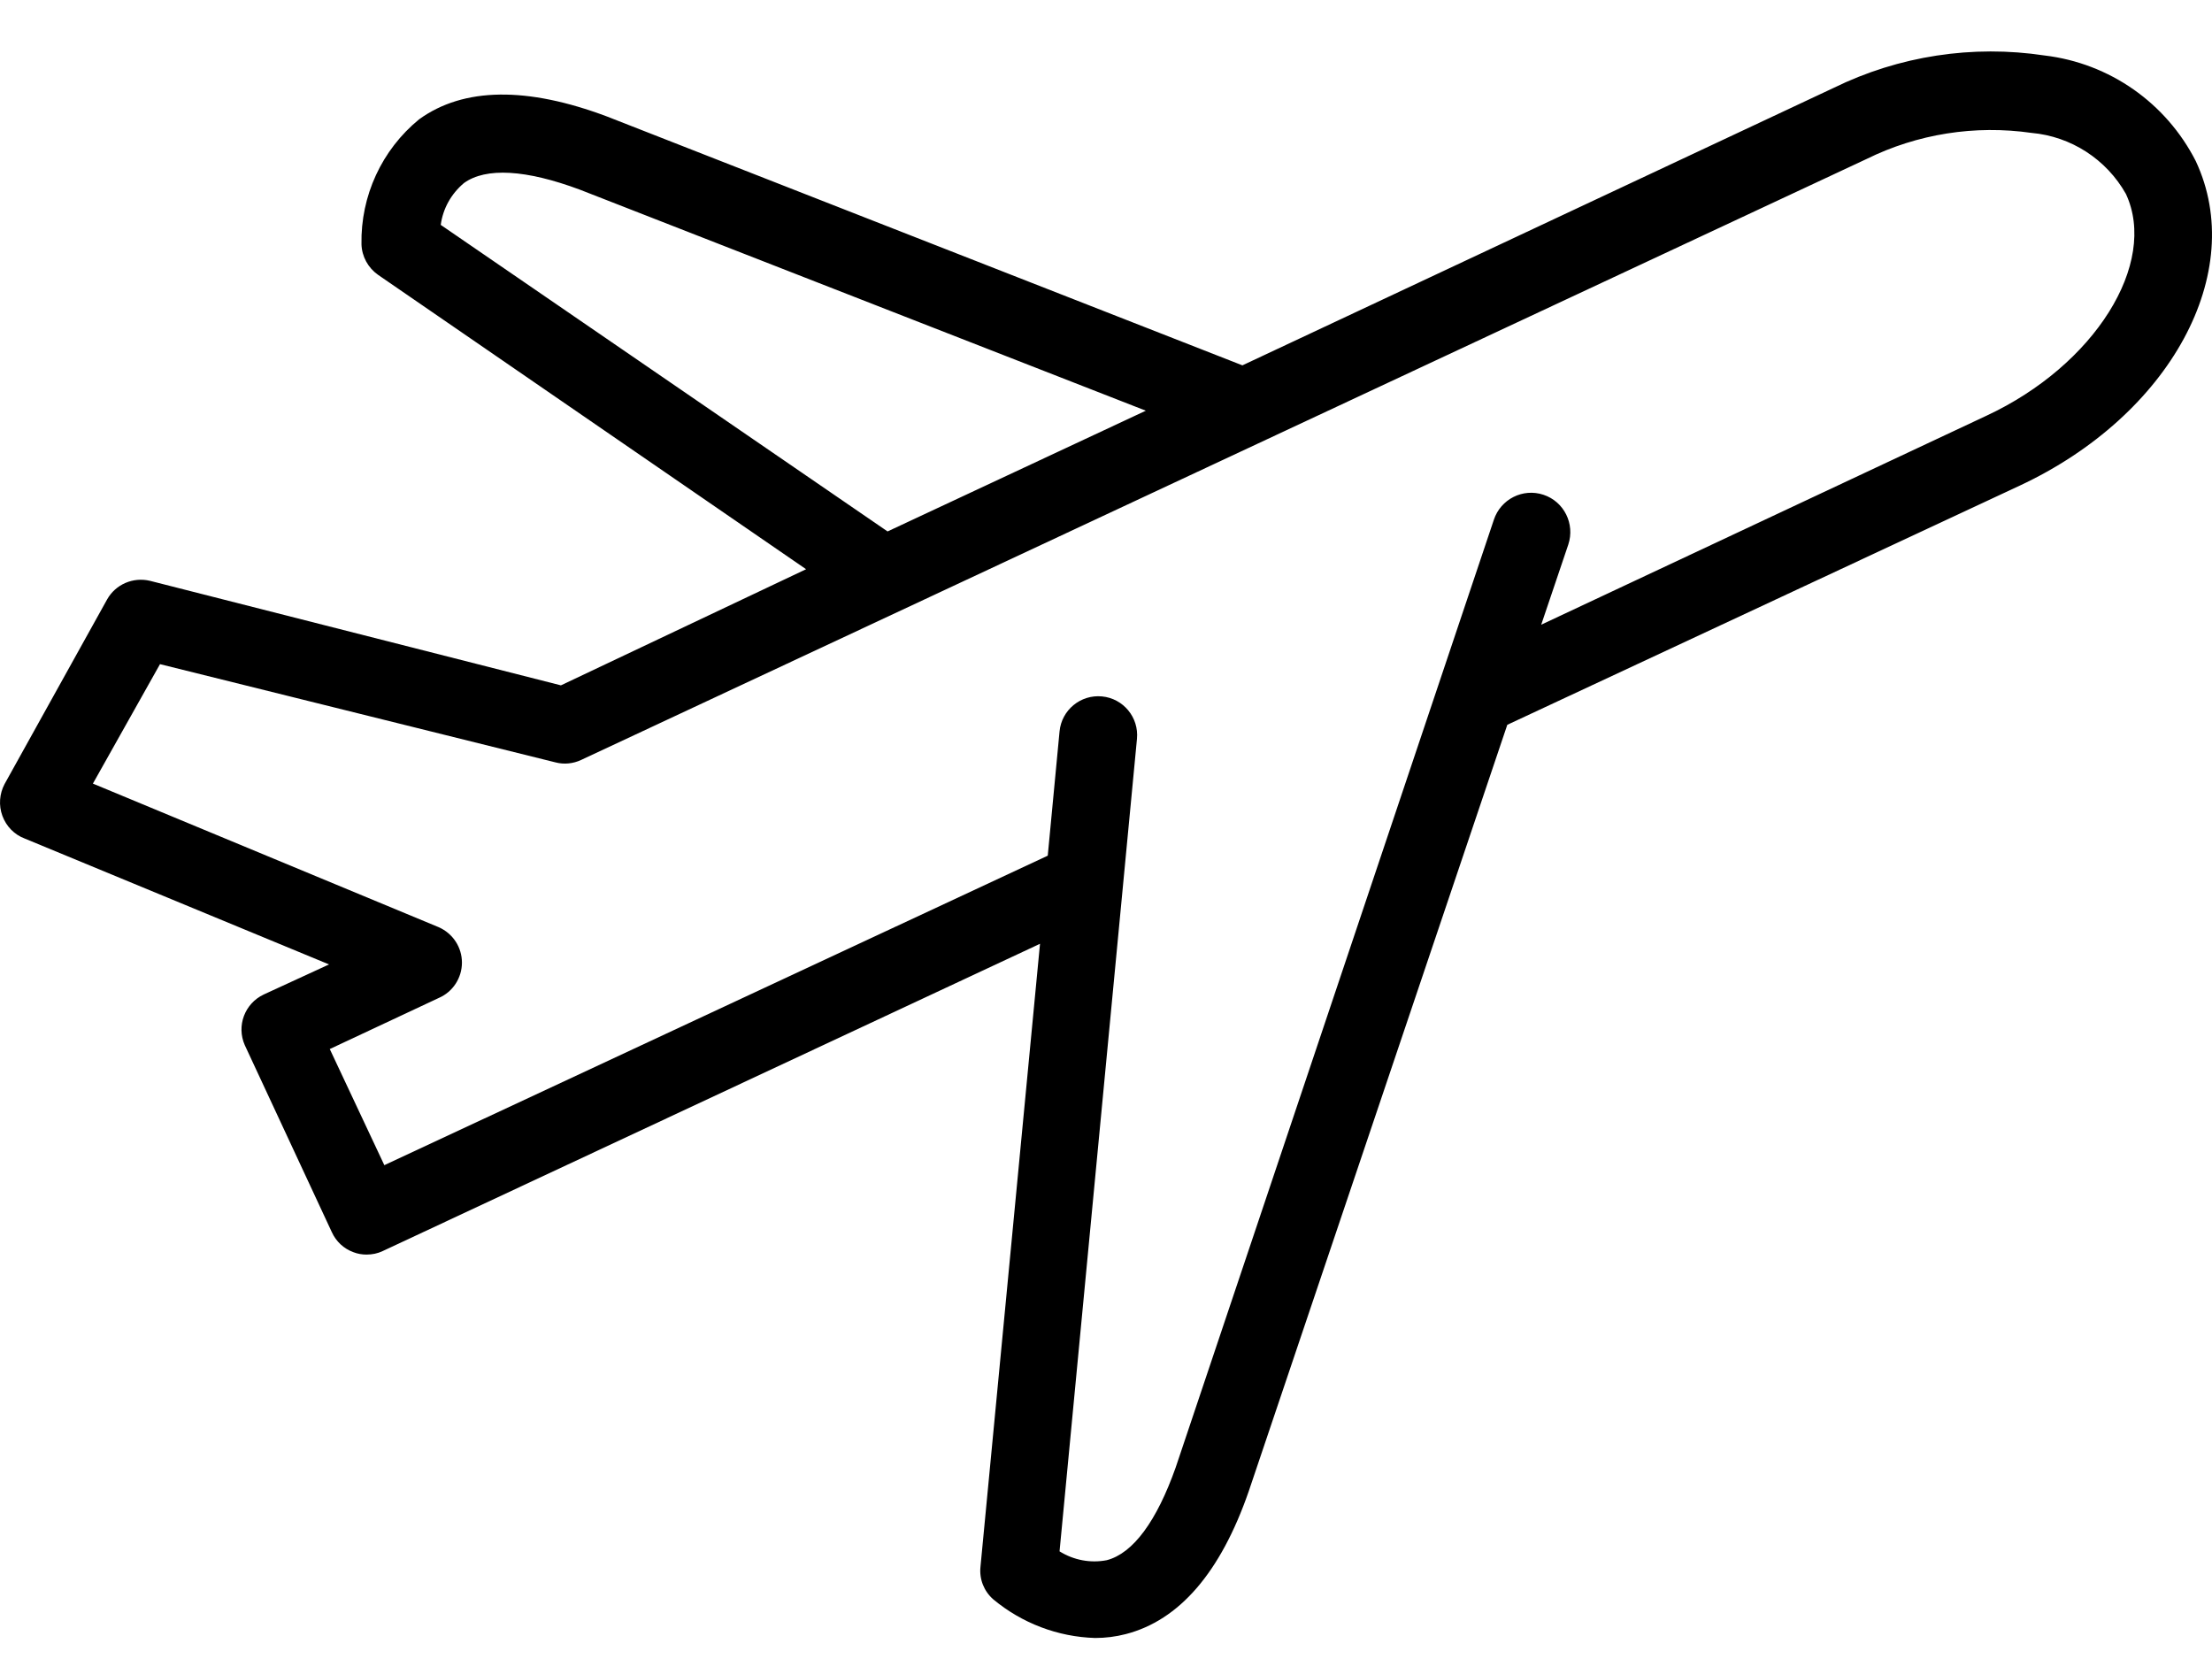<svg width="12" height="9" viewBox="0 0 12 9" fill="none" xmlns="http://www.w3.org/2000/svg">
<path d="M1.431 5.395C1.327 5.444 1.282 5.566 1.328 5.67L1.8 6.684C1.823 6.735 1.865 6.774 1.917 6.793C1.94 6.802 1.964 6.806 1.988 6.806C2.019 6.806 2.049 6.8 2.076 6.787L5.642 5.12L5.319 8.5C5.312 8.567 5.338 8.632 5.388 8.676C5.544 8.806 5.739 8.88 5.941 8.886C5.997 8.886 6.053 8.879 6.107 8.865C6.397 8.79 6.621 8.532 6.774 8.091L8.177 3.932L10.956 2.635C11.774 2.253 12.195 1.478 11.912 0.874C11.751 0.558 11.444 0.343 11.092 0.301C10.701 0.242 10.302 0.303 9.947 0.477L6.74 1.982L3.293 0.632C2.859 0.469 2.515 0.473 2.274 0.647C2.071 0.813 1.956 1.063 1.961 1.325C1.963 1.392 1.997 1.453 2.051 1.491L4.373 3.088L3.043 3.718L0.814 3.151C0.722 3.129 0.627 3.17 0.581 3.252L0.025 4.253C-0.003 4.306 -0.008 4.369 0.013 4.426C0.034 4.483 0.078 4.528 0.134 4.549L1.785 5.232L1.431 5.395ZM2.391 1.22C2.403 1.131 2.448 1.051 2.517 0.993C2.636 0.907 2.854 0.92 3.146 1.029L6.216 2.228L4.815 2.883L2.391 1.22ZM0.504 4.251L0.868 3.603L3.014 4.136C3.06 4.148 3.109 4.143 3.152 4.123L10.125 0.863C10.402 0.726 10.715 0.677 11.021 0.721C11.235 0.74 11.427 0.864 11.533 1.052C11.709 1.43 11.363 1.982 10.777 2.255L8.361 3.389L8.508 2.954C8.545 2.842 8.485 2.721 8.373 2.684C8.261 2.647 8.141 2.708 8.104 2.82L6.378 7.961C6.275 8.252 6.147 8.427 6.004 8.464C5.916 8.481 5.825 8.464 5.748 8.416L6.168 4.008C6.179 3.892 6.094 3.789 5.978 3.778C5.862 3.767 5.759 3.852 5.748 3.968L5.684 4.642L2.085 6.321L1.789 5.691L2.38 5.414C2.457 5.381 2.506 5.305 2.506 5.222C2.506 5.139 2.457 5.064 2.38 5.03L0.504 4.251Z" fill="black"/>
</svg>
